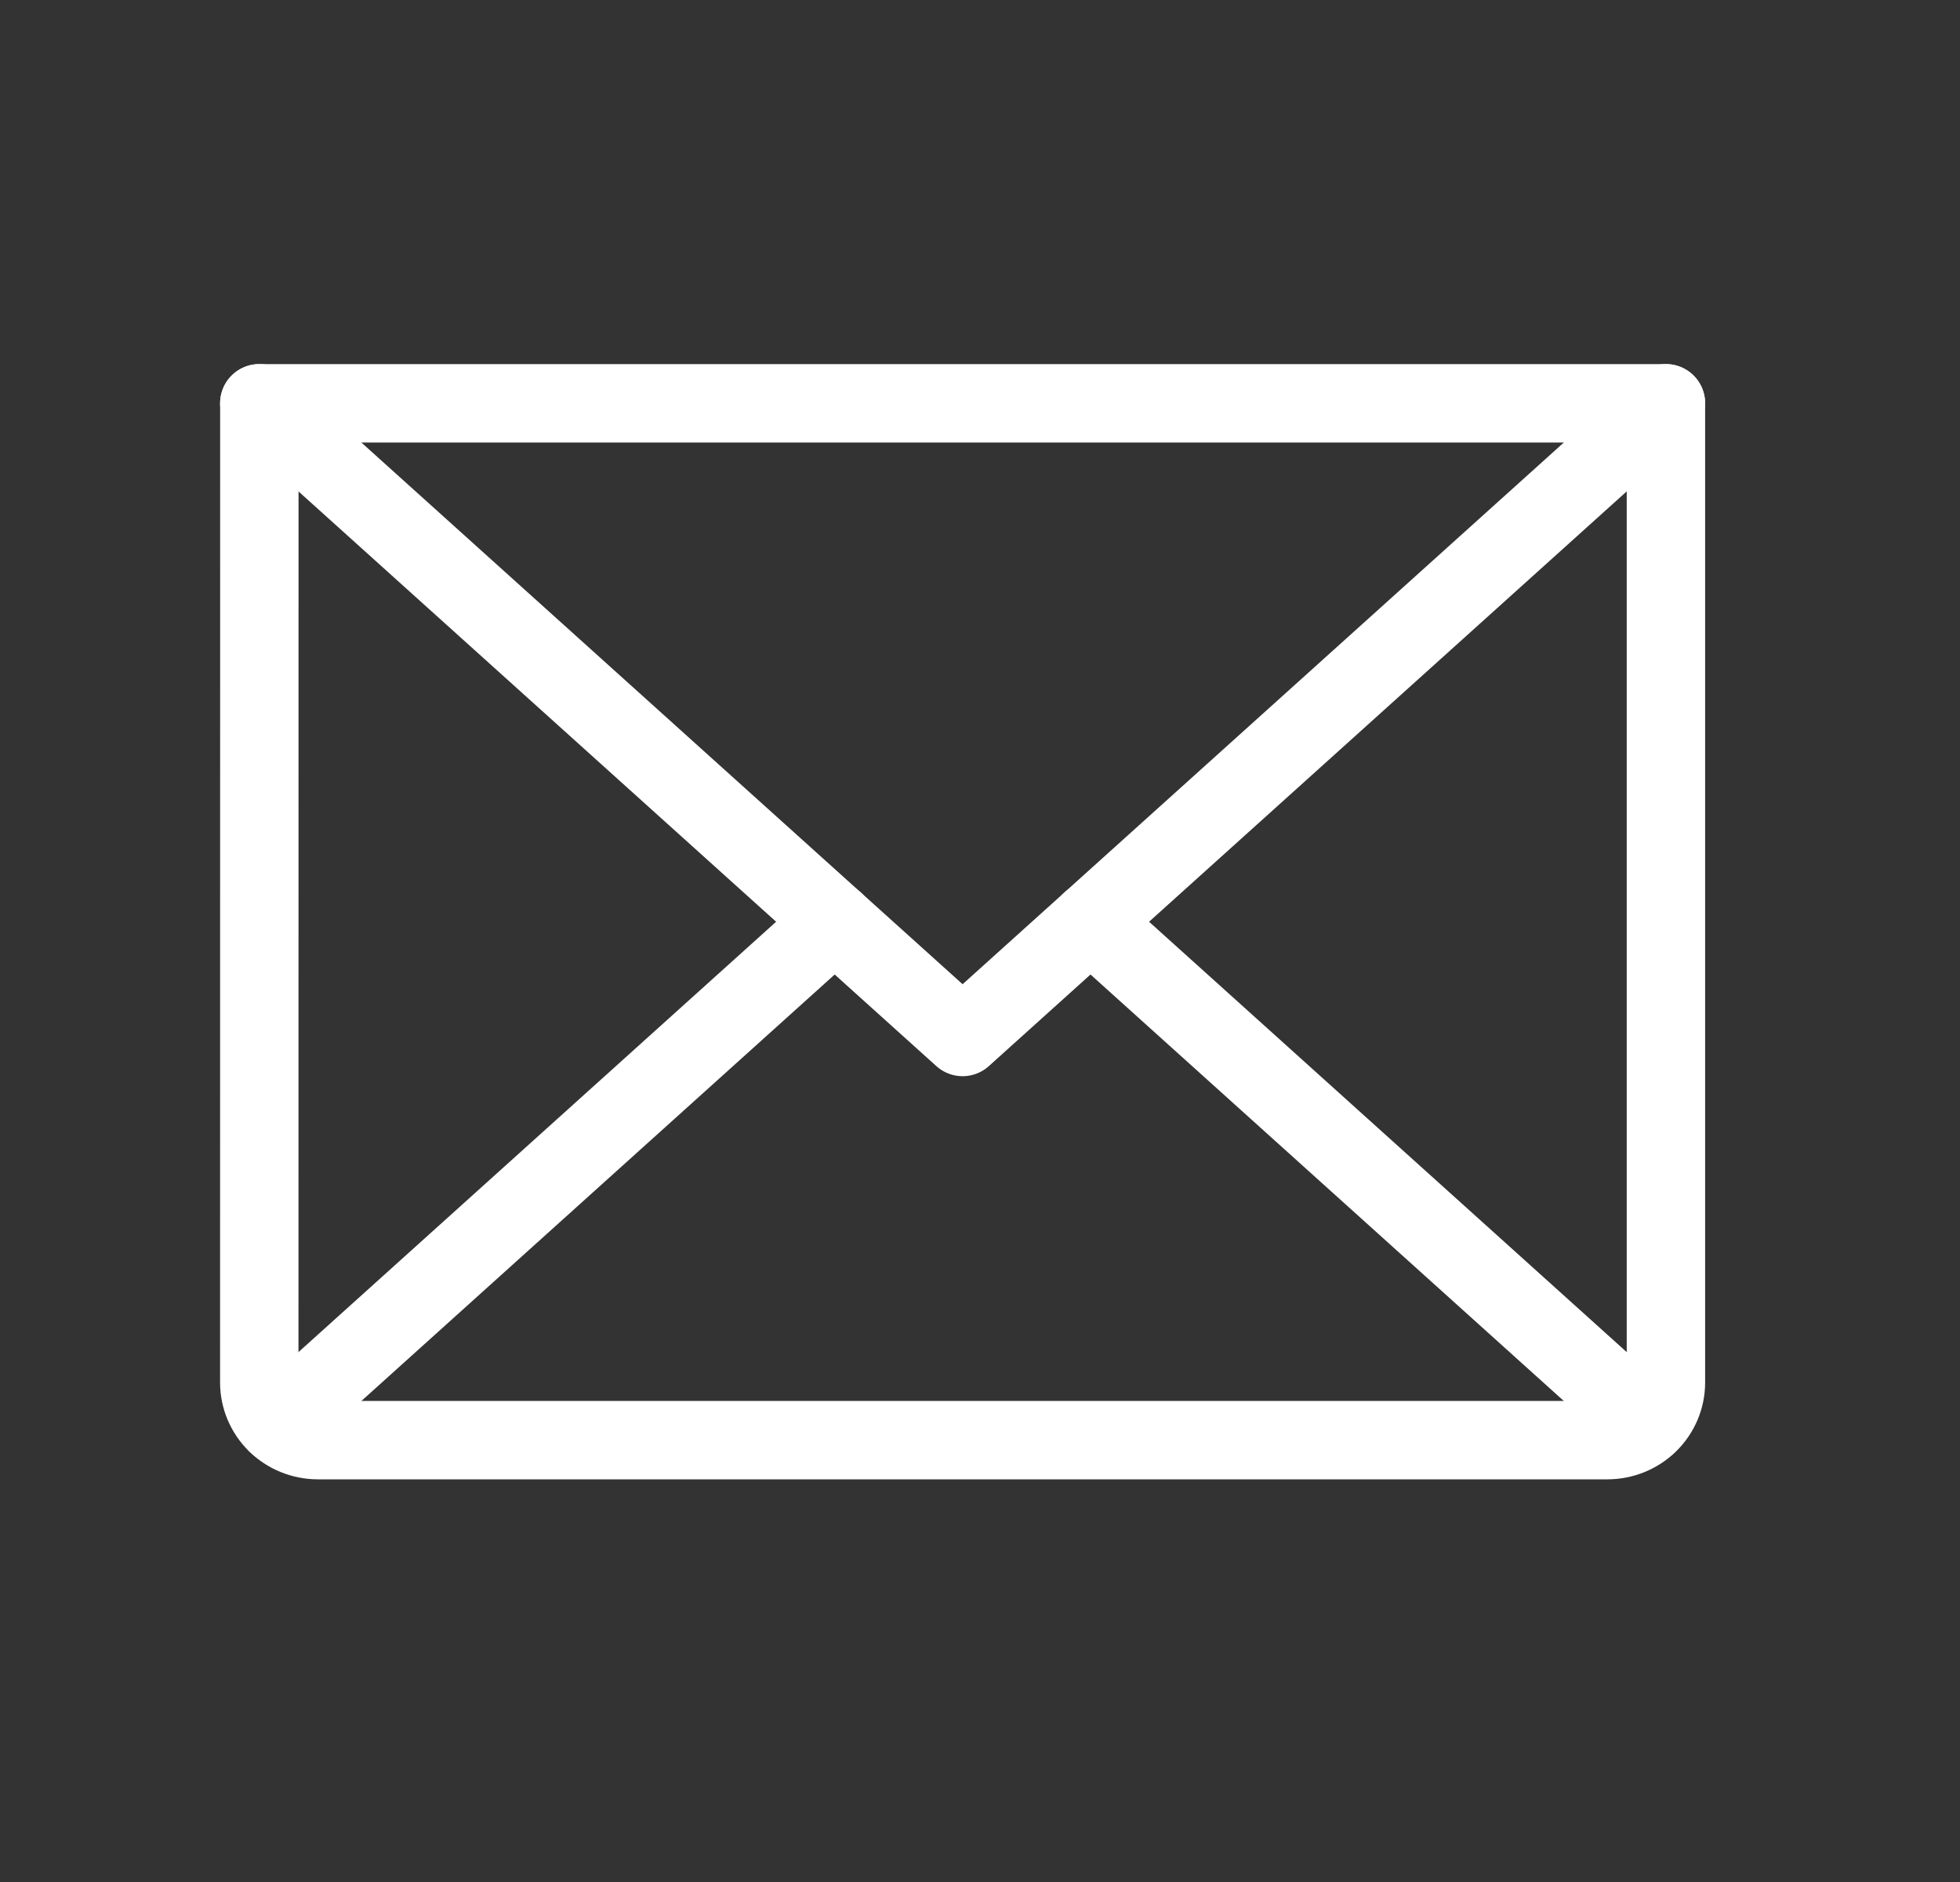 <svg fill="none" height="24" viewBox="0 0 25 24" width="25" xmlns="http://www.w3.org/2000/svg"><rect x="0" y="0" width="25" height="24" fill="#333333" stroke="none"/><g stroke="#fff" stroke-linecap="round" stroke-linejoin="round"><path d="m21.249 5.143-8.971 8.081-8.971-8.081"/><path d="m3.308 5.143h17.941v12.488c0 .195-.079.382-.219.519-.14.138-.33.215-.529.215h-16.446c-.198 0-.388-.077-.529-.215-.14-.138-.219-.325-.219-.519z"/><path d="m10.647 11.754-7.109 6.404"/><path d="m21.018 18.158-7.109-6.404"/></g></svg>